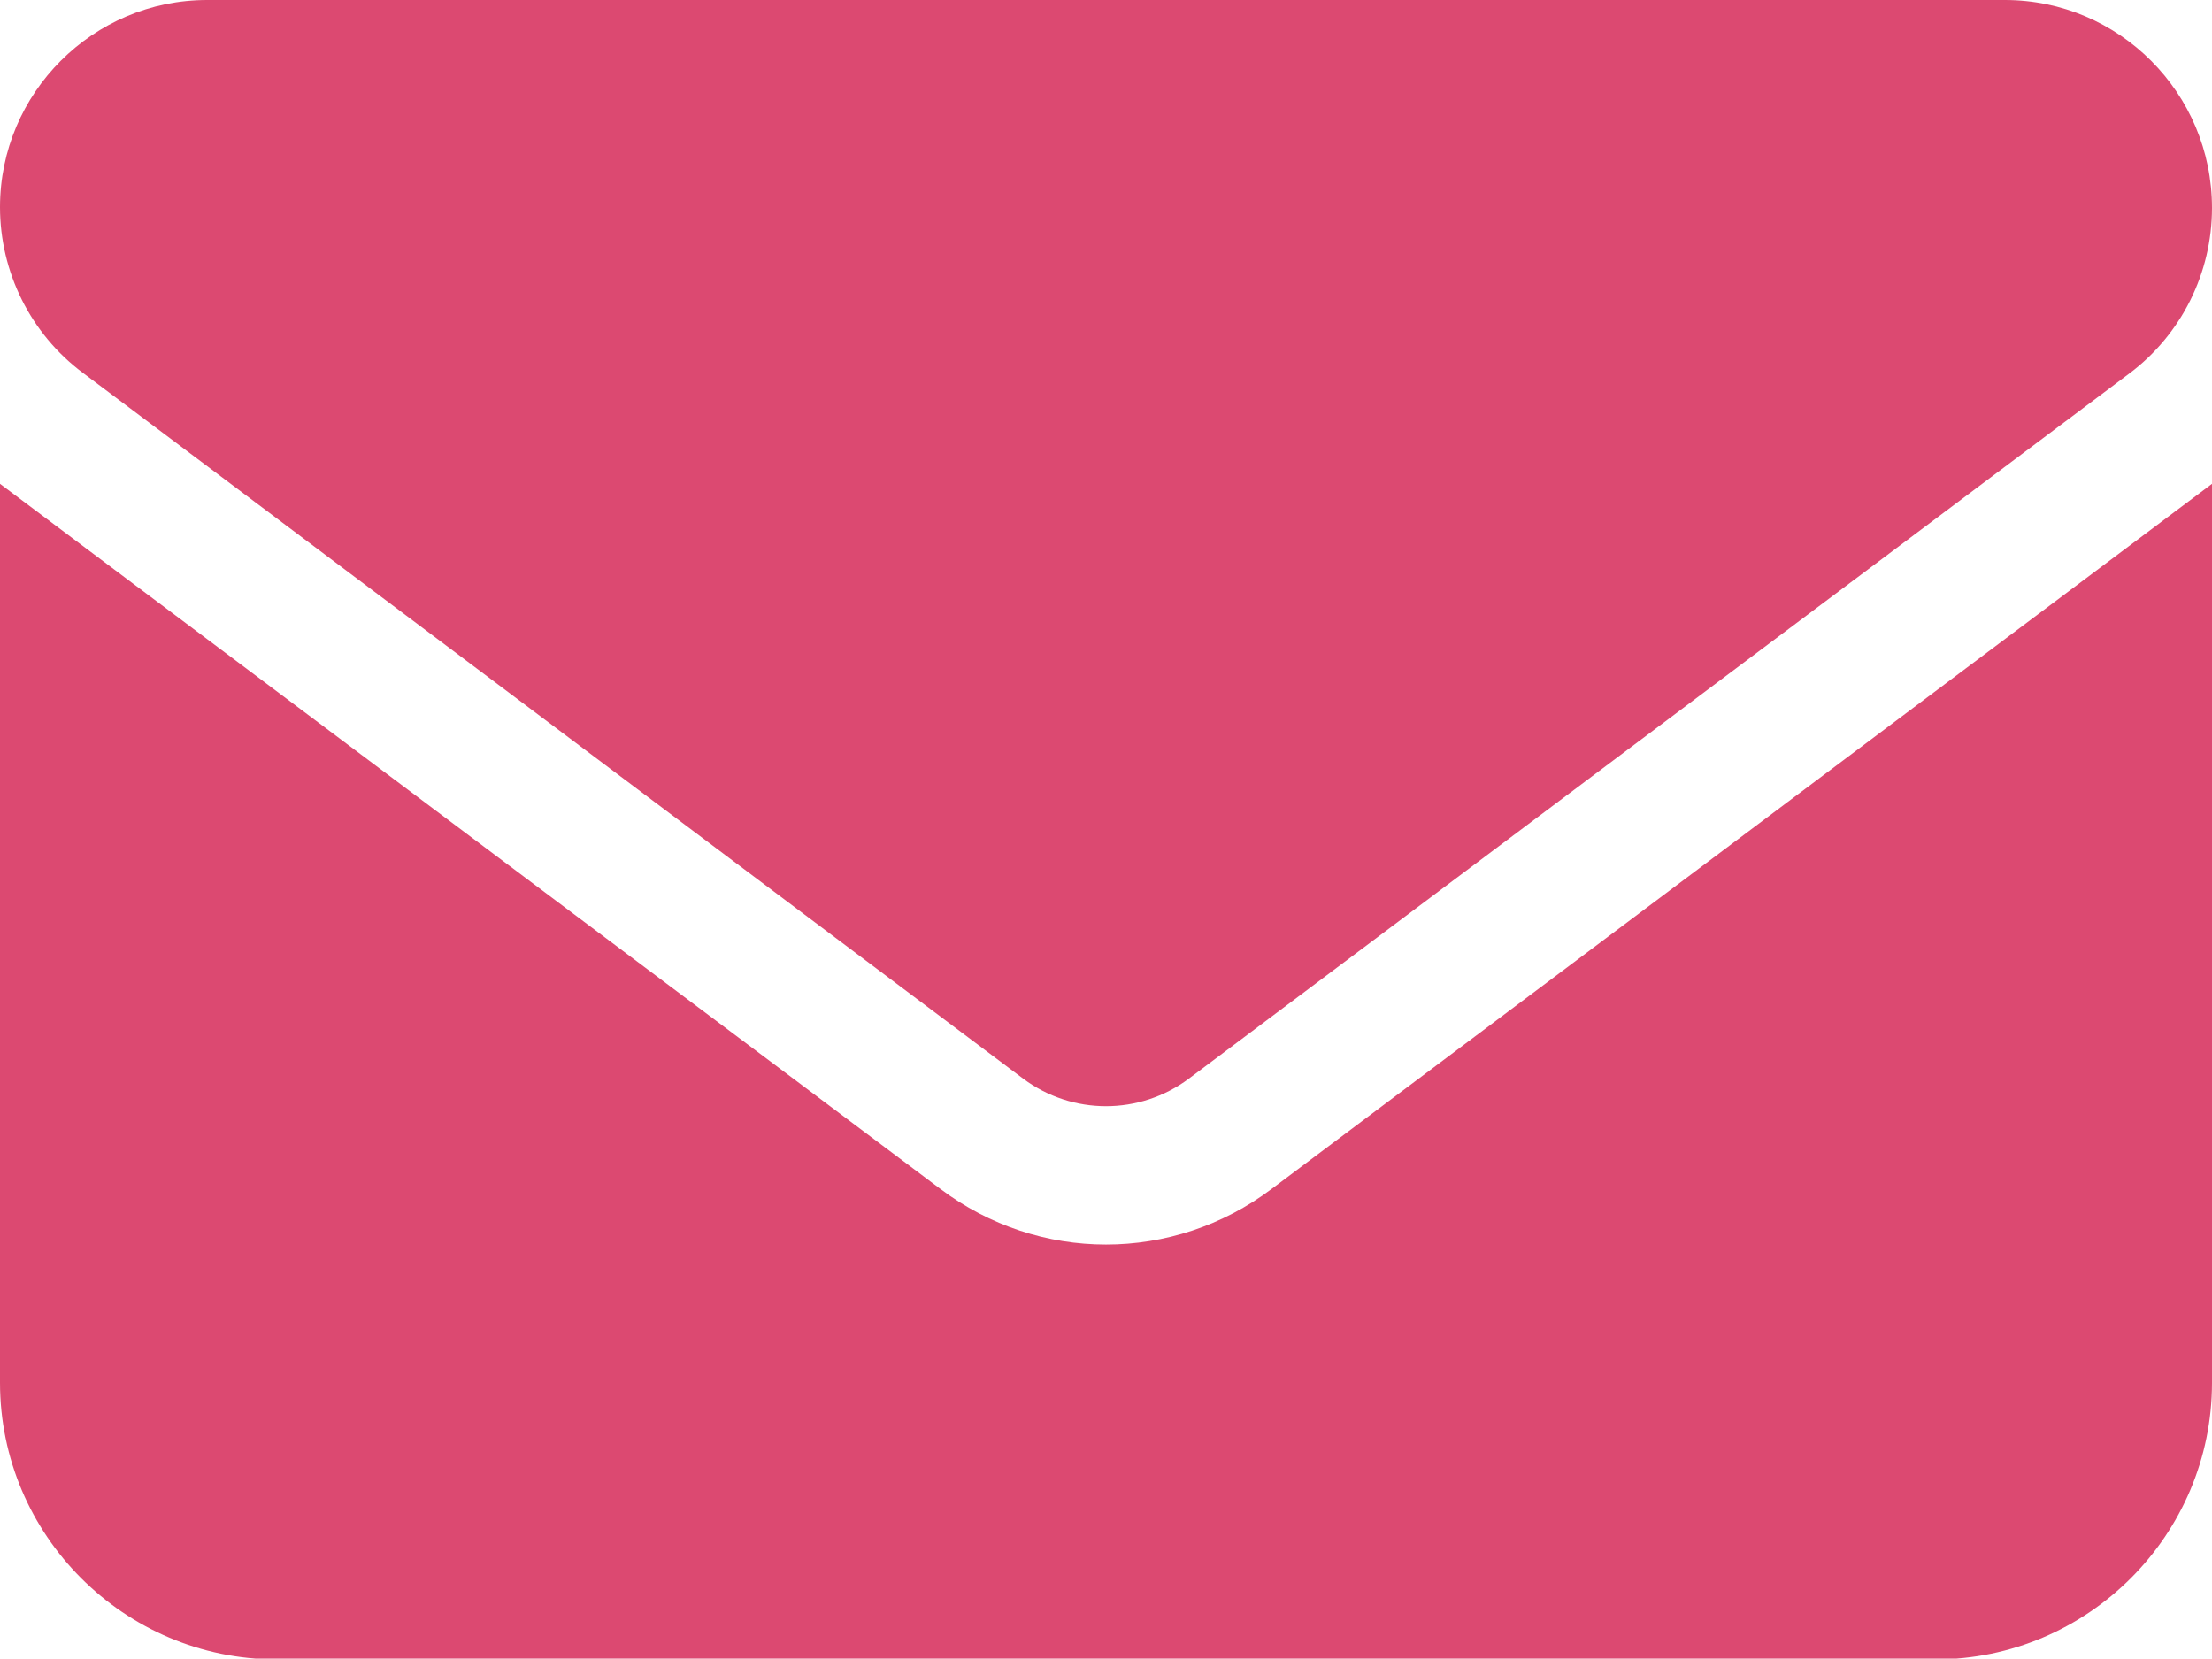 <?xml version="1.0" encoding="utf-8"?>
<!-- Generator: Adobe Illustrator 27.2.0, SVG Export Plug-In . SVG Version: 6.00 Build 0)  -->
<svg version="1.1" id="Слой_1" xmlns="http://www.w3.org/2000/svg" xmlns:xlink="http://www.w3.org/1999/xlink" x="0px" y="0px"
	 viewBox="0 0 283 212.2" style="enable-background:new 0 0 283 212.2;" xml:space="preserve">
<style type="text/css">
	.st0{fill:#DC4971;}
</style>
<path class="st0" d="M26.5,0C11.9,0,0,11.9,0,26.5c0,8.3,3.9,16.2,10.6,21.2L130.9,138c6.3,4.7,14.9,4.7,21.2,0l120.3-90.2
	c6.7-5,10.6-12.9,10.6-21.2C283,11.9,271.1,0,256.5,0H26.5z M0,61.9v115c0,19.5,15.9,35.4,35.4,35.4h212.2
	c19.5,0,35.4-15.9,35.4-35.4v-115l-120.3,90.2c-12.6,9.5-29.8,9.5-42.4,0L0,61.9z"/>
</svg>
